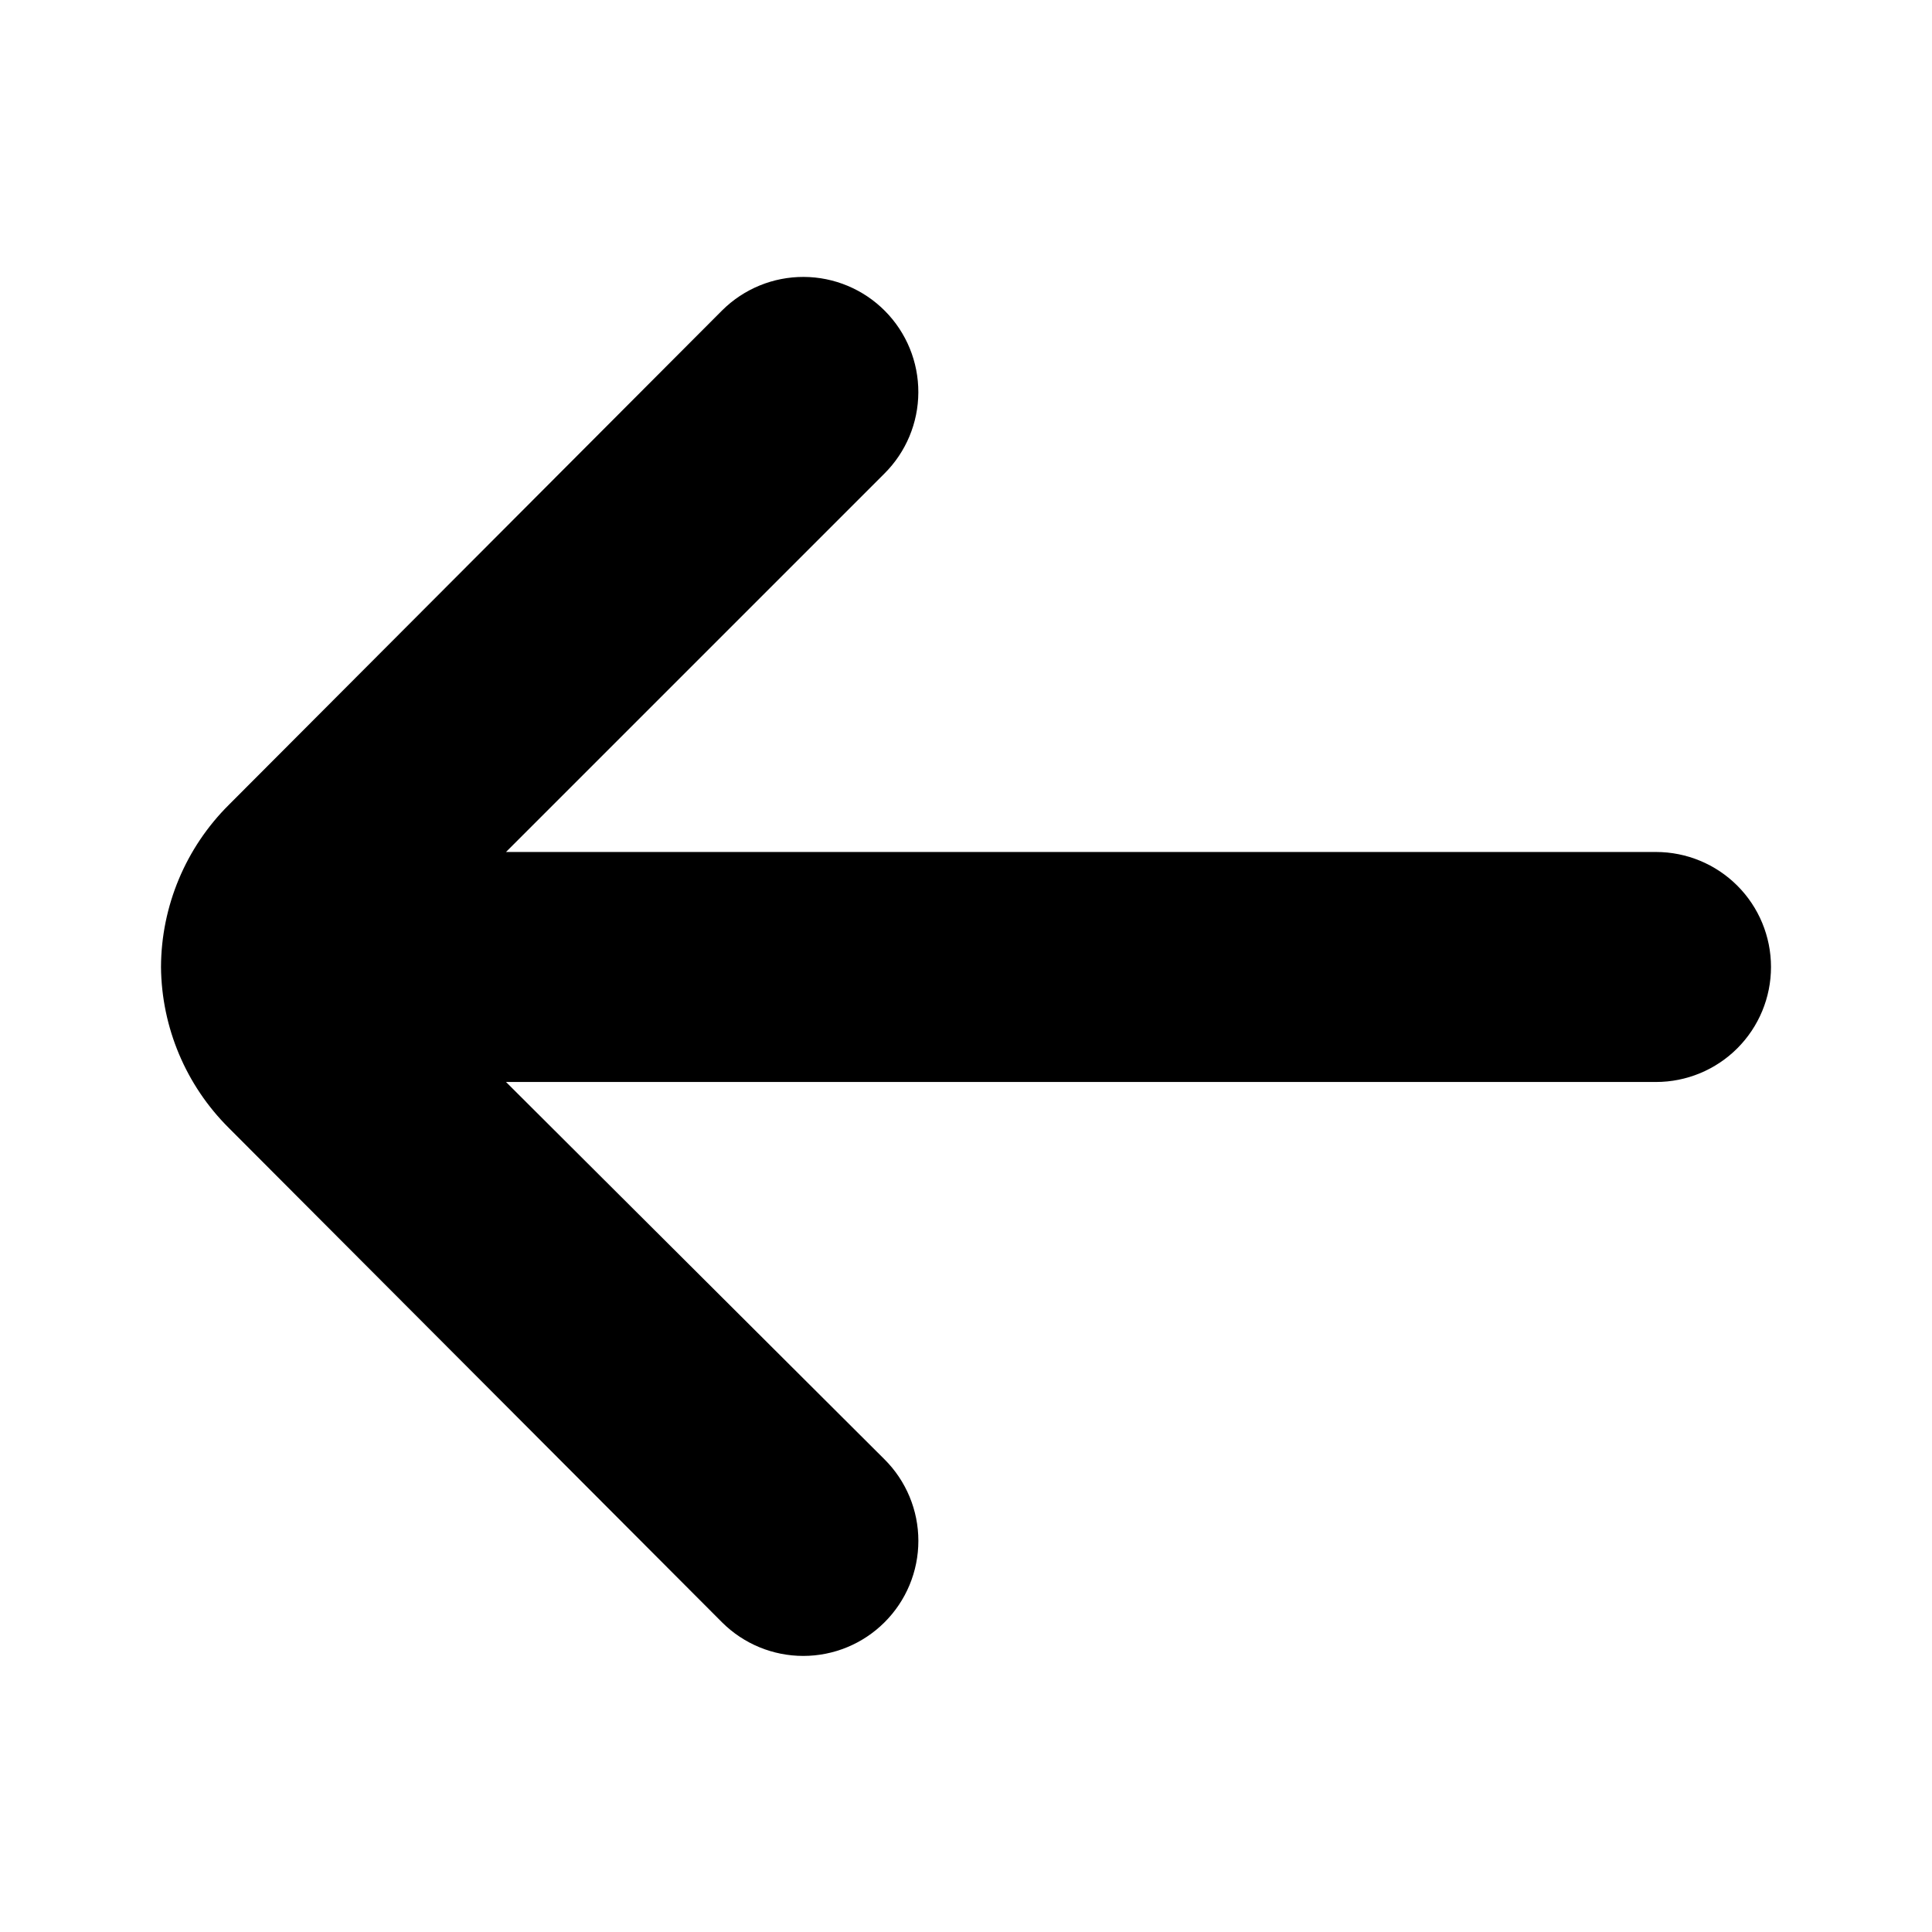 <svg width="300" height="300" viewBox="0 0 300 300" fill="none" xmlns="http://www.w3.org/2000/svg">
<path d="M25 150.153C25.087 159.548 28.872 168.53 35.536 175.153L112.143 251.939C115.489 255.265 120.015 257.131 124.732 257.131C129.45 257.131 133.976 255.265 137.321 251.939C138.995 250.279 140.324 248.304 141.23 246.128C142.137 243.951 142.604 241.617 142.604 239.26C142.604 236.903 142.137 234.569 141.23 232.393C140.324 230.217 138.995 228.242 137.321 226.582L78.571 168.01L257.143 168.01C261.879 168.01 266.421 166.129 269.77 162.78C273.119 159.431 275 154.889 275 150.153C275 145.417 273.119 140.875 269.77 137.526C266.421 134.177 261.879 132.296 257.143 132.296L78.571 132.296L137.321 73.546C140.684 70.207 142.582 65.669 142.599 60.93C142.616 56.192 140.75 51.641 137.411 48.278C134.072 44.915 129.534 43.017 124.795 43C120.057 42.983 115.505 44.85 112.143 48.189L35.536 124.974C28.829 131.641 25.04 140.696 25 150.153V150.153Z" fill="current"/>
</svg>
